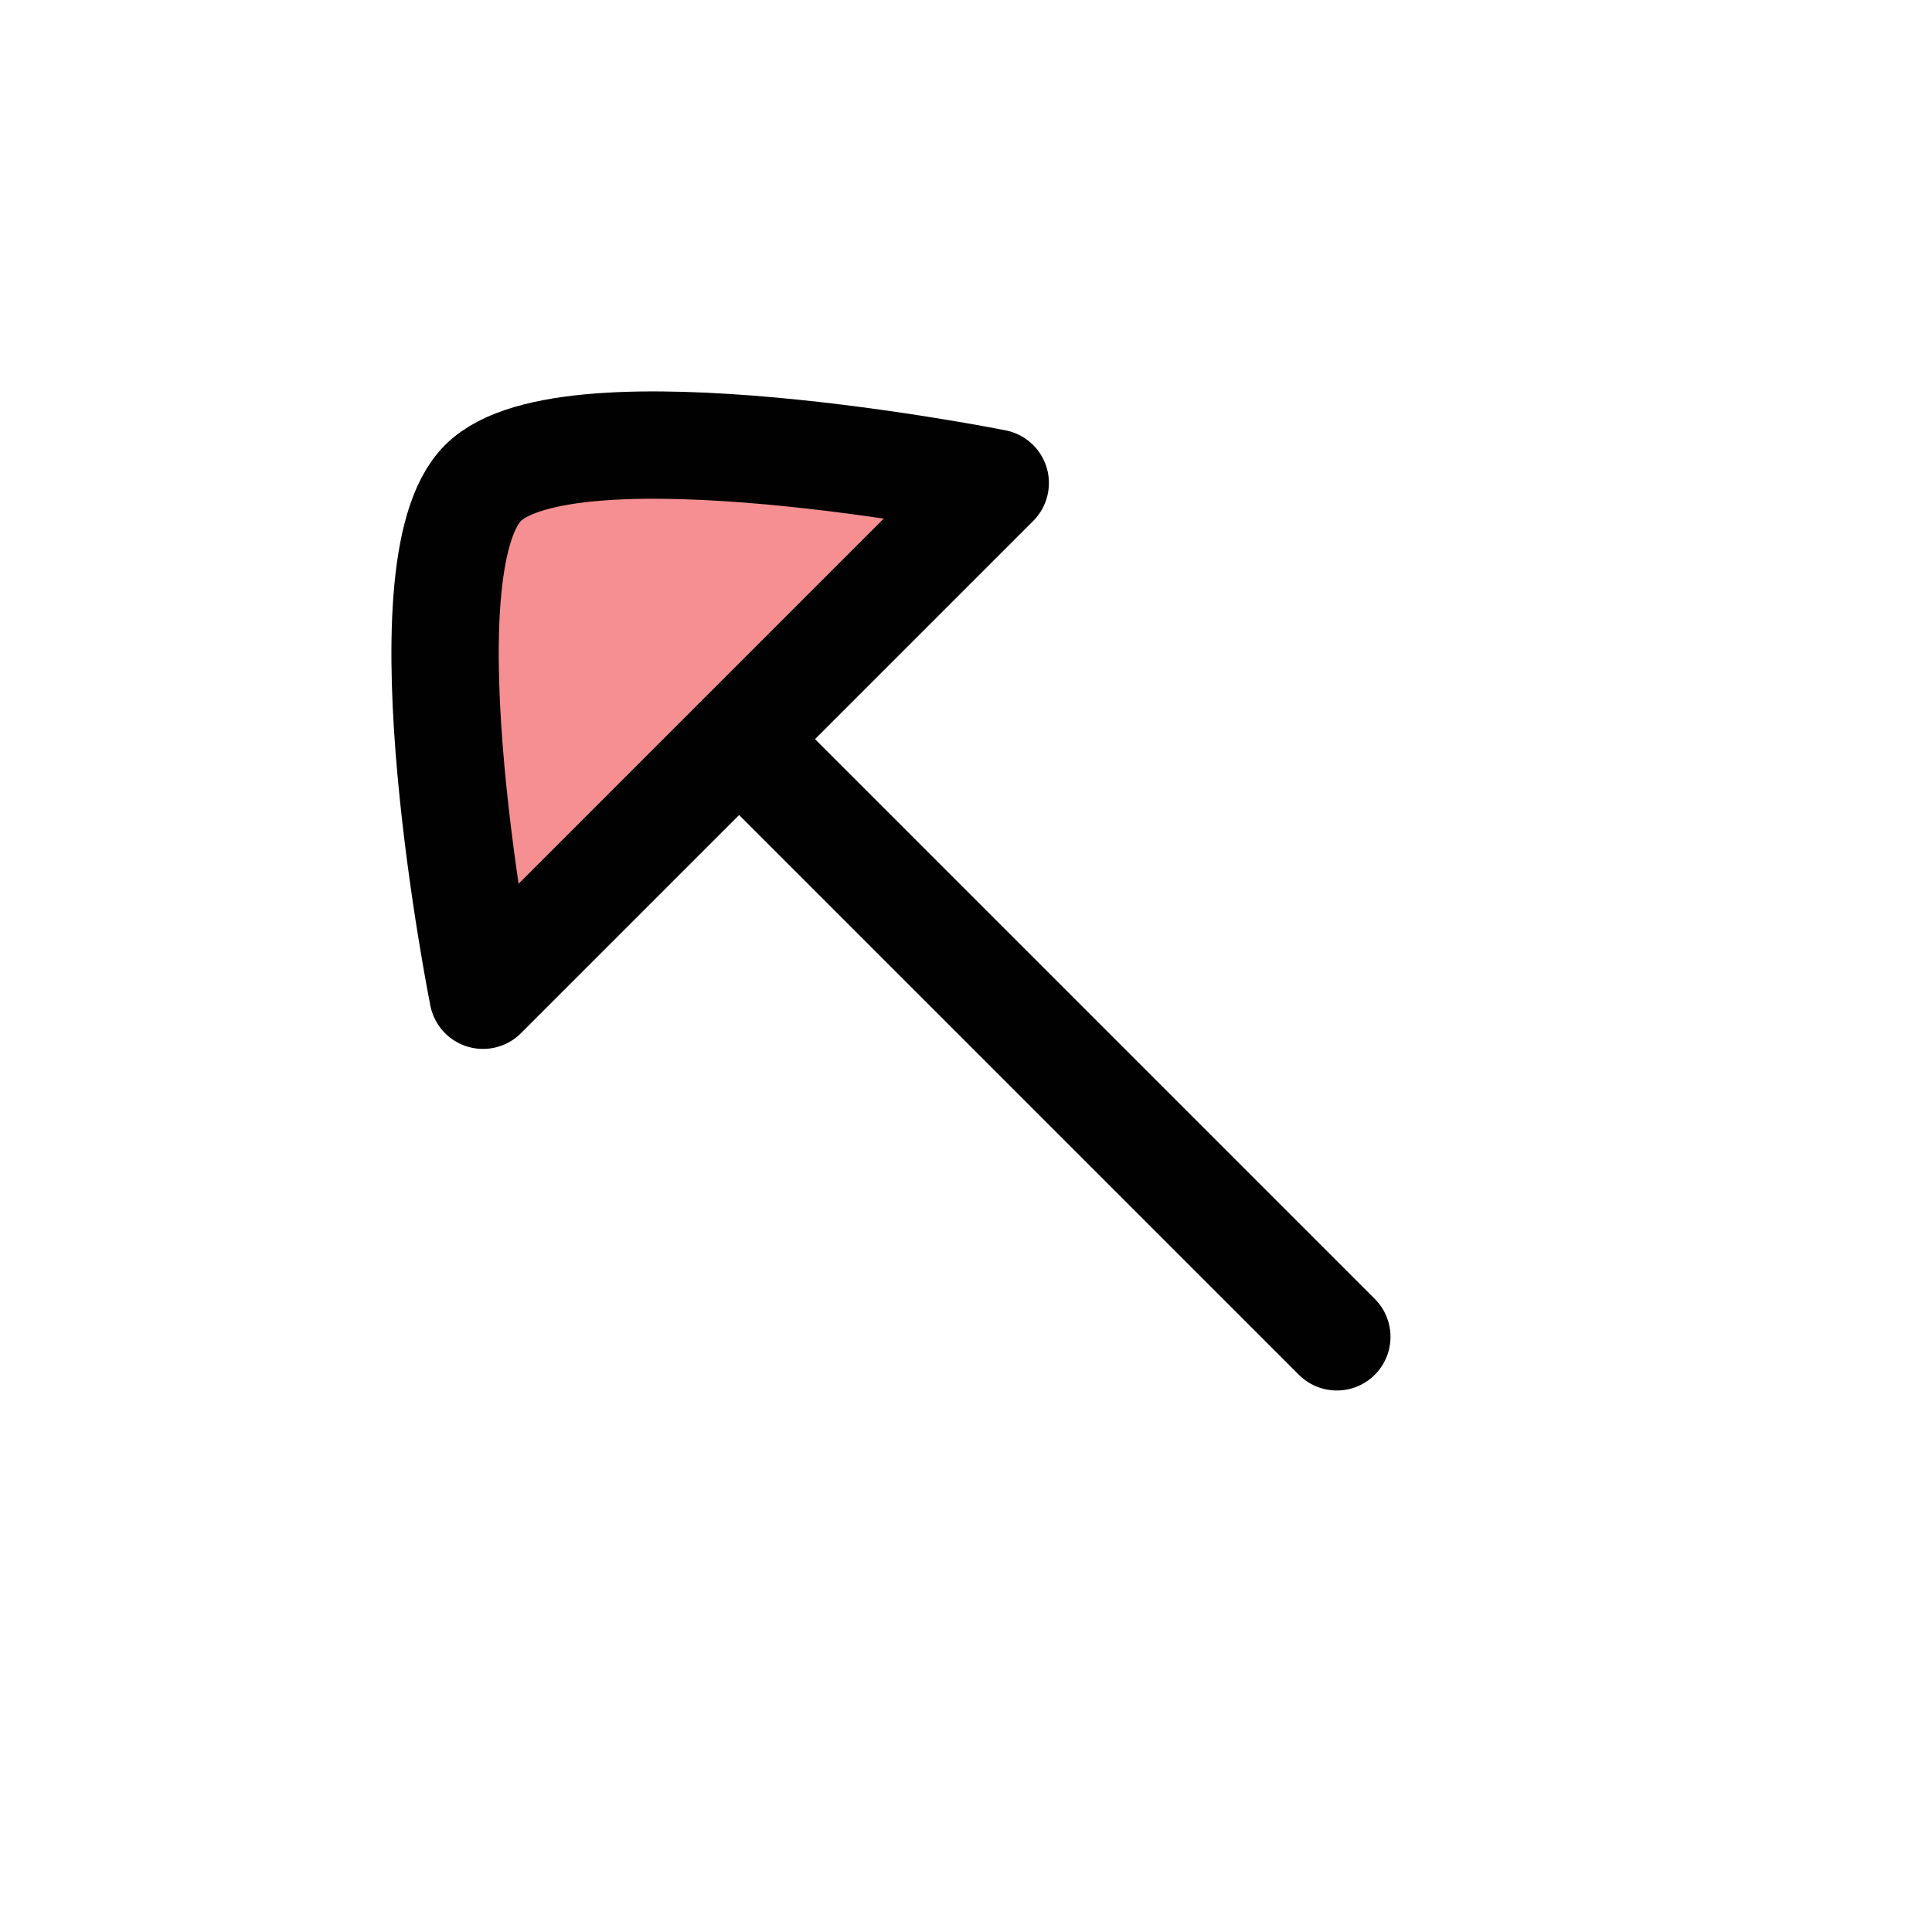 <?xml version="1.0" encoding="UTF-8"?>
<svg id="Layer_1" data-name="Layer 1" xmlns="http://www.w3.org/2000/svg" viewBox="0 0 72 72">
  <path d="M18,37.09s-3.18-15.91,0-19.09,19.09,0,19.09,0l-19.09,19.09Z" style="fill: #ed2024; opacity: .5; stroke-width: 0px;"/>
  <path d="M18,37.09s-3.18-15.91,0-19.09,19.09,0,19.09,0l-19.09,19.09Z" style="fill: none; stroke: #010101; stroke-linecap: round; stroke-linejoin: round; stroke-width: 4px;"/>
  <line x1="49.82" y1="49.82" x2="27.55" y2="27.55" style="fill: none; stroke: #010101; stroke-linecap: round; stroke-linejoin: round; stroke-width: 4px;"/>
</svg>